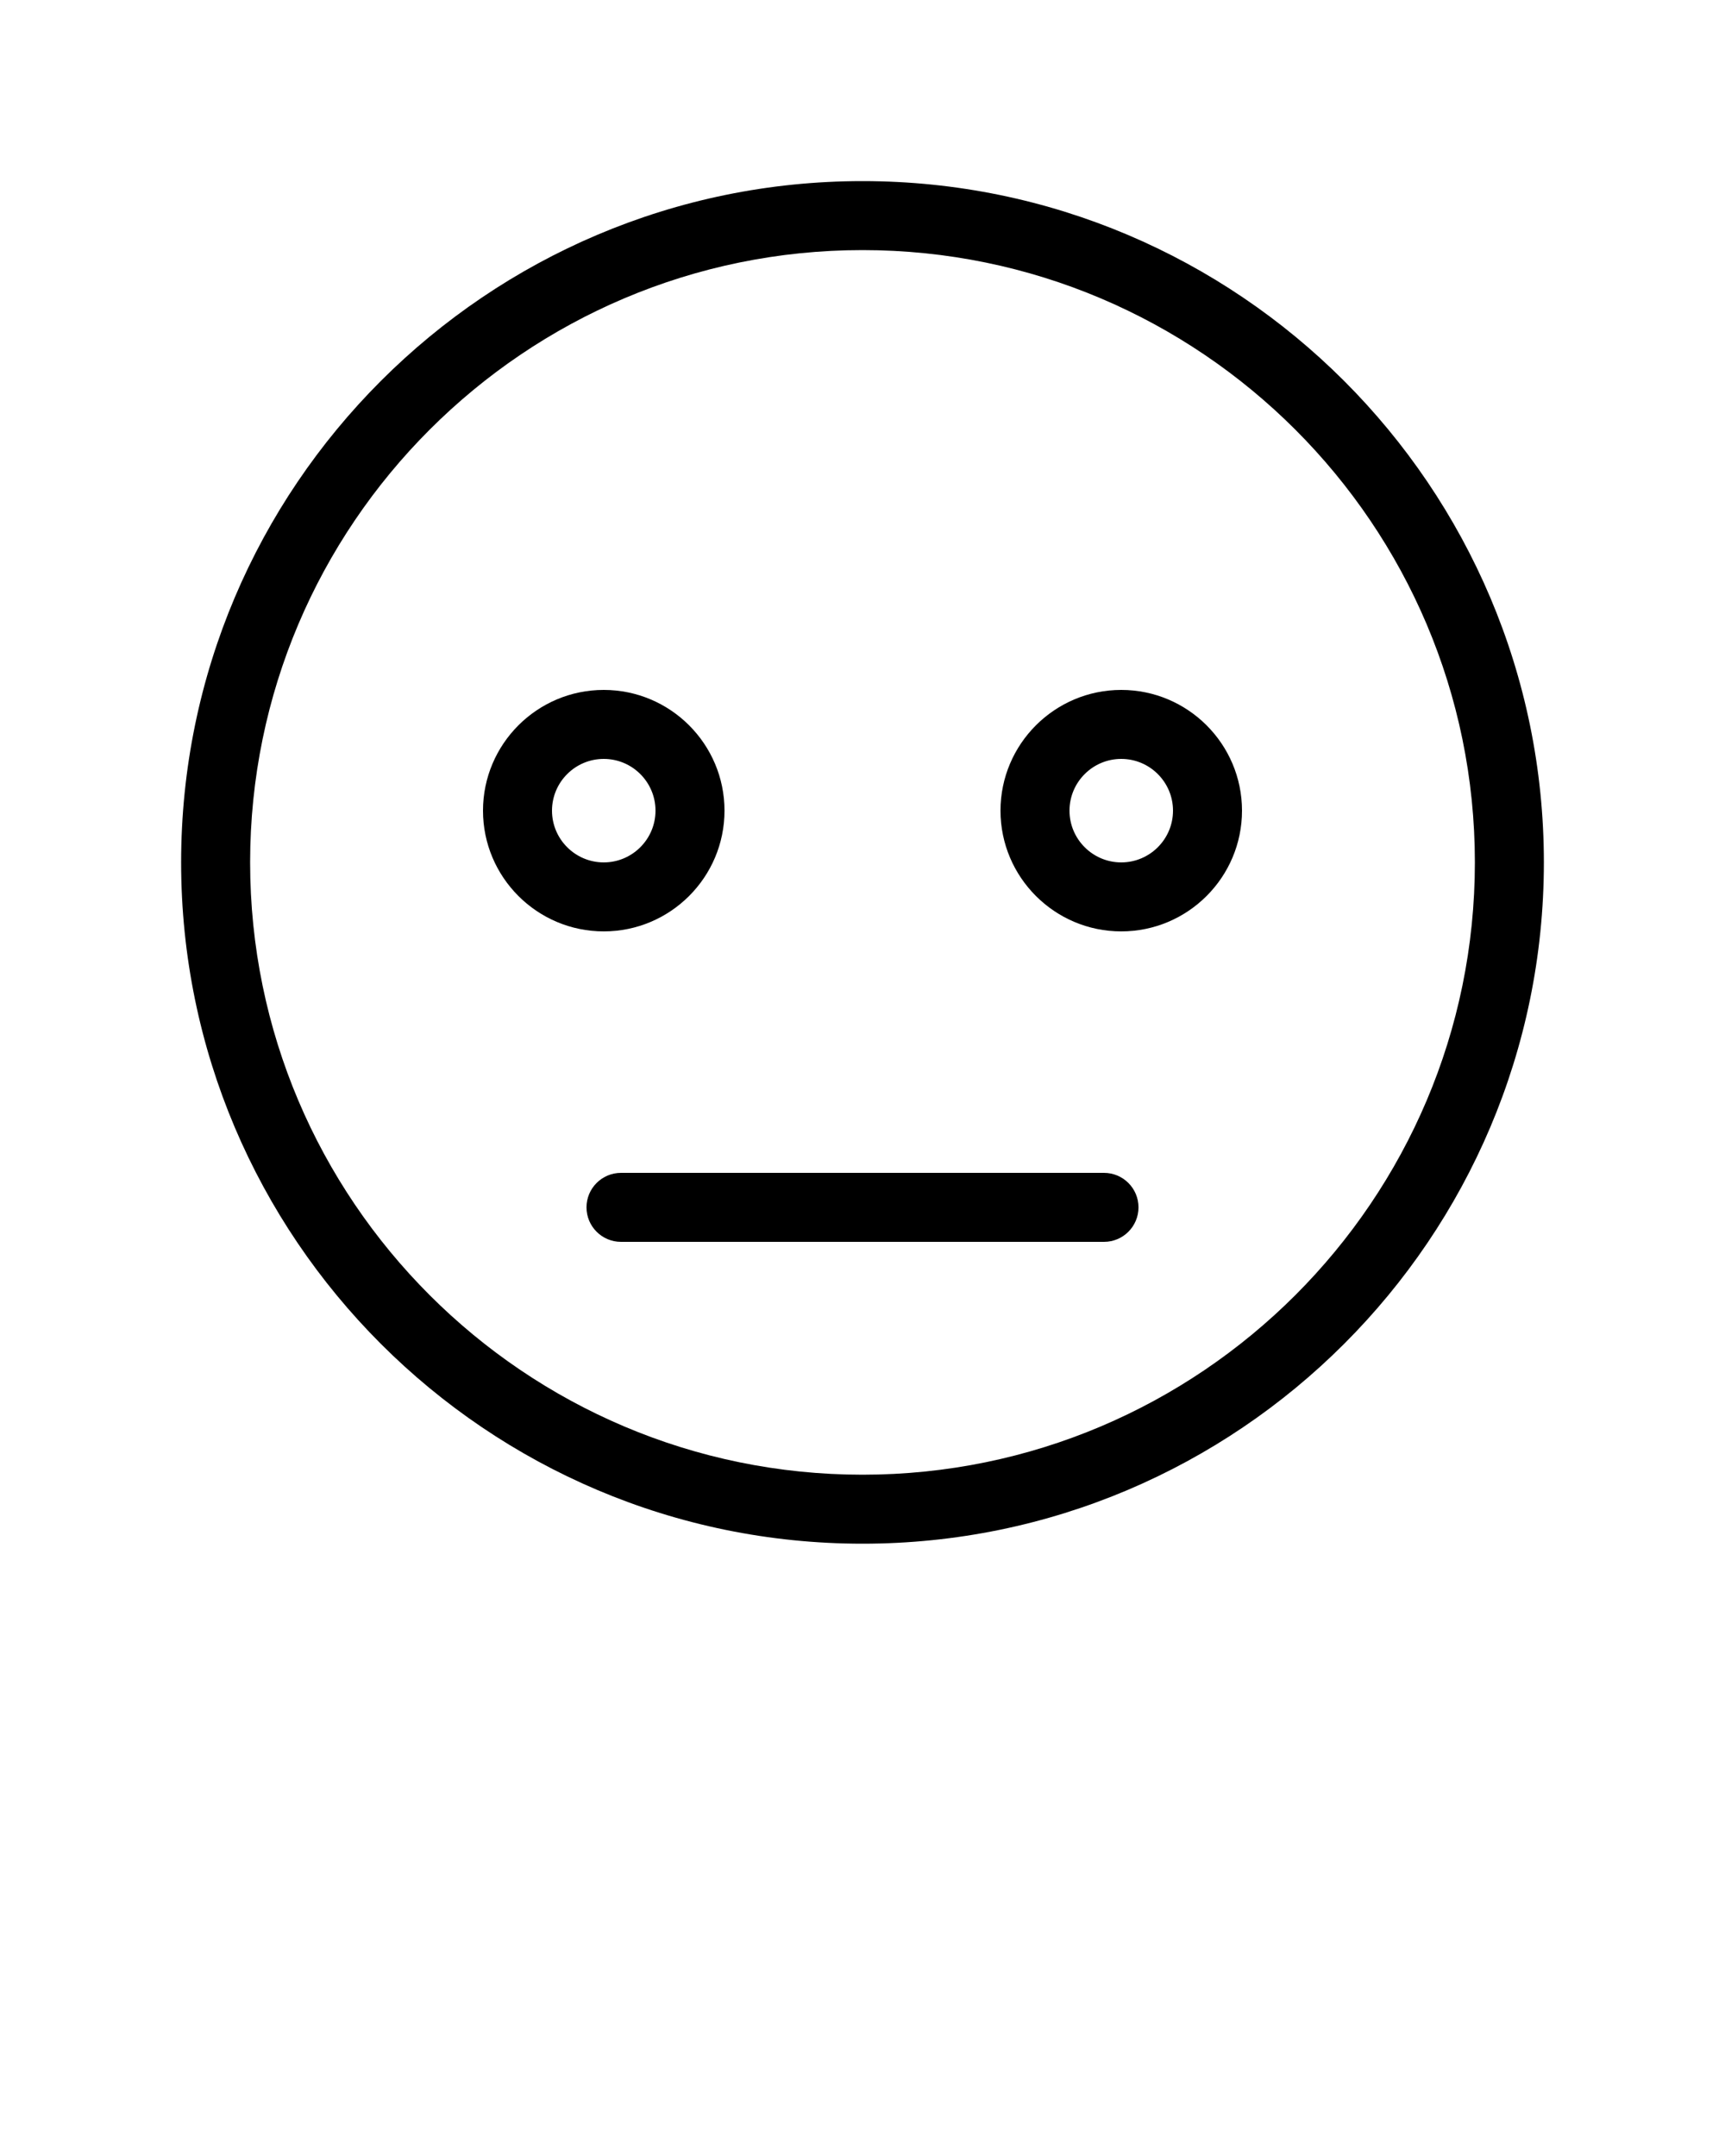 <svg
    xmlns="http://www.w3.org/2000/svg"
    xmlns:xlink="http://www.w3.org/1999/xlink"
    version="1.1"
    x="0px"
    y="0px"
    viewBox="0 0 100 125"
    enable-background="new 0 0 100 100"
    xml:space="preserve">
    <g><path
        d="M50,89.5c-21.78,0-39.5-17.72-39.5-39.5S28.22,10.5,50,10.5S89.5,28.22,89.5,50S71.78,89.5,50,89.5z M50,14.5   c-19.575,0-35.5,15.925-35.5,35.5c0,19.575,15.925,35.5,35.5,35.5c19.575,0,35.5-15.925,35.5-35.5C85.5,30.425,69.575,14.5,50,14.5   z"/><path
        d="M64,72H36c-1.104,0-2-0.896-2-2s0.896-2,2-2h28c1.104,0,2,0.896,2,2S65.104,72,64,72z"/><path
        d="M35,54c-3.86,0-7-3.14-7-7s3.14-7,7-7s7,3.14,7,7S38.86,54,35,54z M35,44c-1.654,0-3,1.346-3,3s1.346,3,3,3s3-1.346,3-3   S36.655,44,35,44z"/><path
        d="M65,54c-3.859,0-7-3.14-7-7s3.141-7,7-7s7,3.14,7,7S68.859,54,65,54z M65,44c-1.654,0-3,1.346-3,3s1.346,3,3,3s3-1.346,3-3   S66.654,44,65,44z"/></g>

</svg>